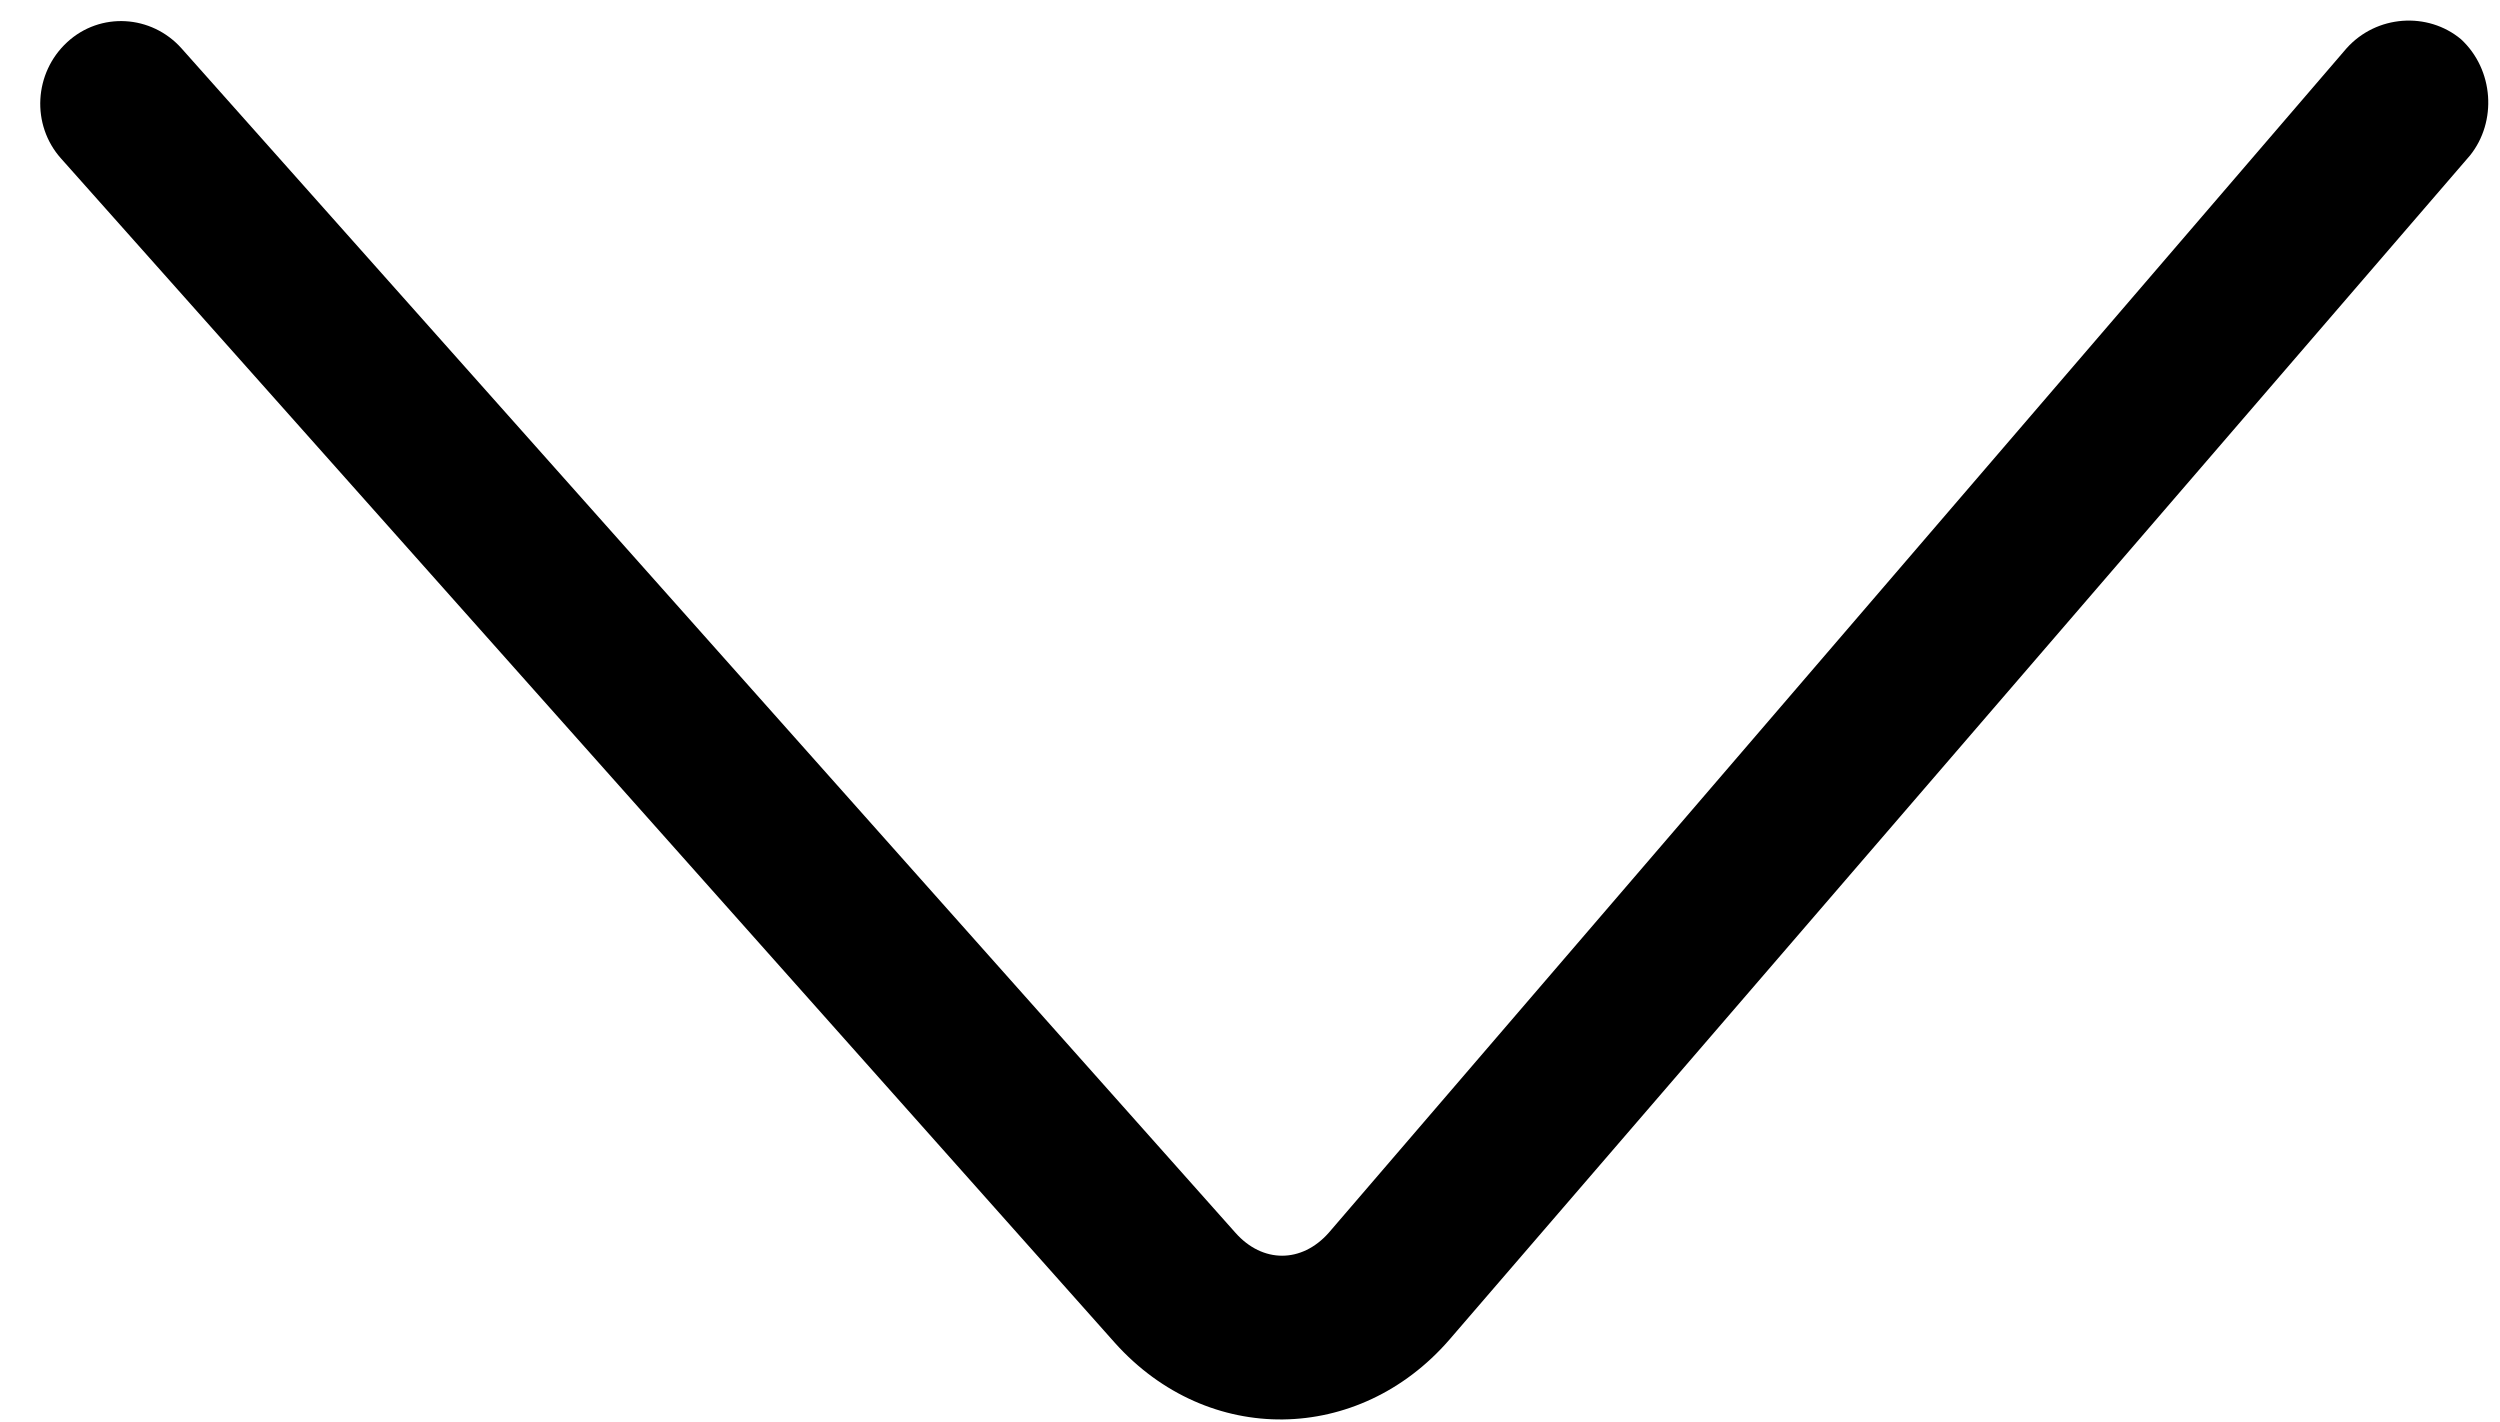 <svg width="58" height="33" viewBox="0 0 58 33" fill="none" xmlns="http://www.w3.org/2000/svg">
<path d="M1.417 3.678C0.718 2.897 0.788 1.69 1.557 0.98C2.325 0.27 3.513 0.341 4.211 1.122L28.662 28.6C29.29 29.31 30.199 29.31 30.827 28.6L54.439 1.122C55.138 0.341 56.326 0.27 57.094 0.909C57.862 1.619 57.932 2.826 57.304 3.607L33.622 31.085C31.526 33.499 28.033 33.57 25.867 31.156L1.417 3.678Z" fill="black"/>
</svg>
